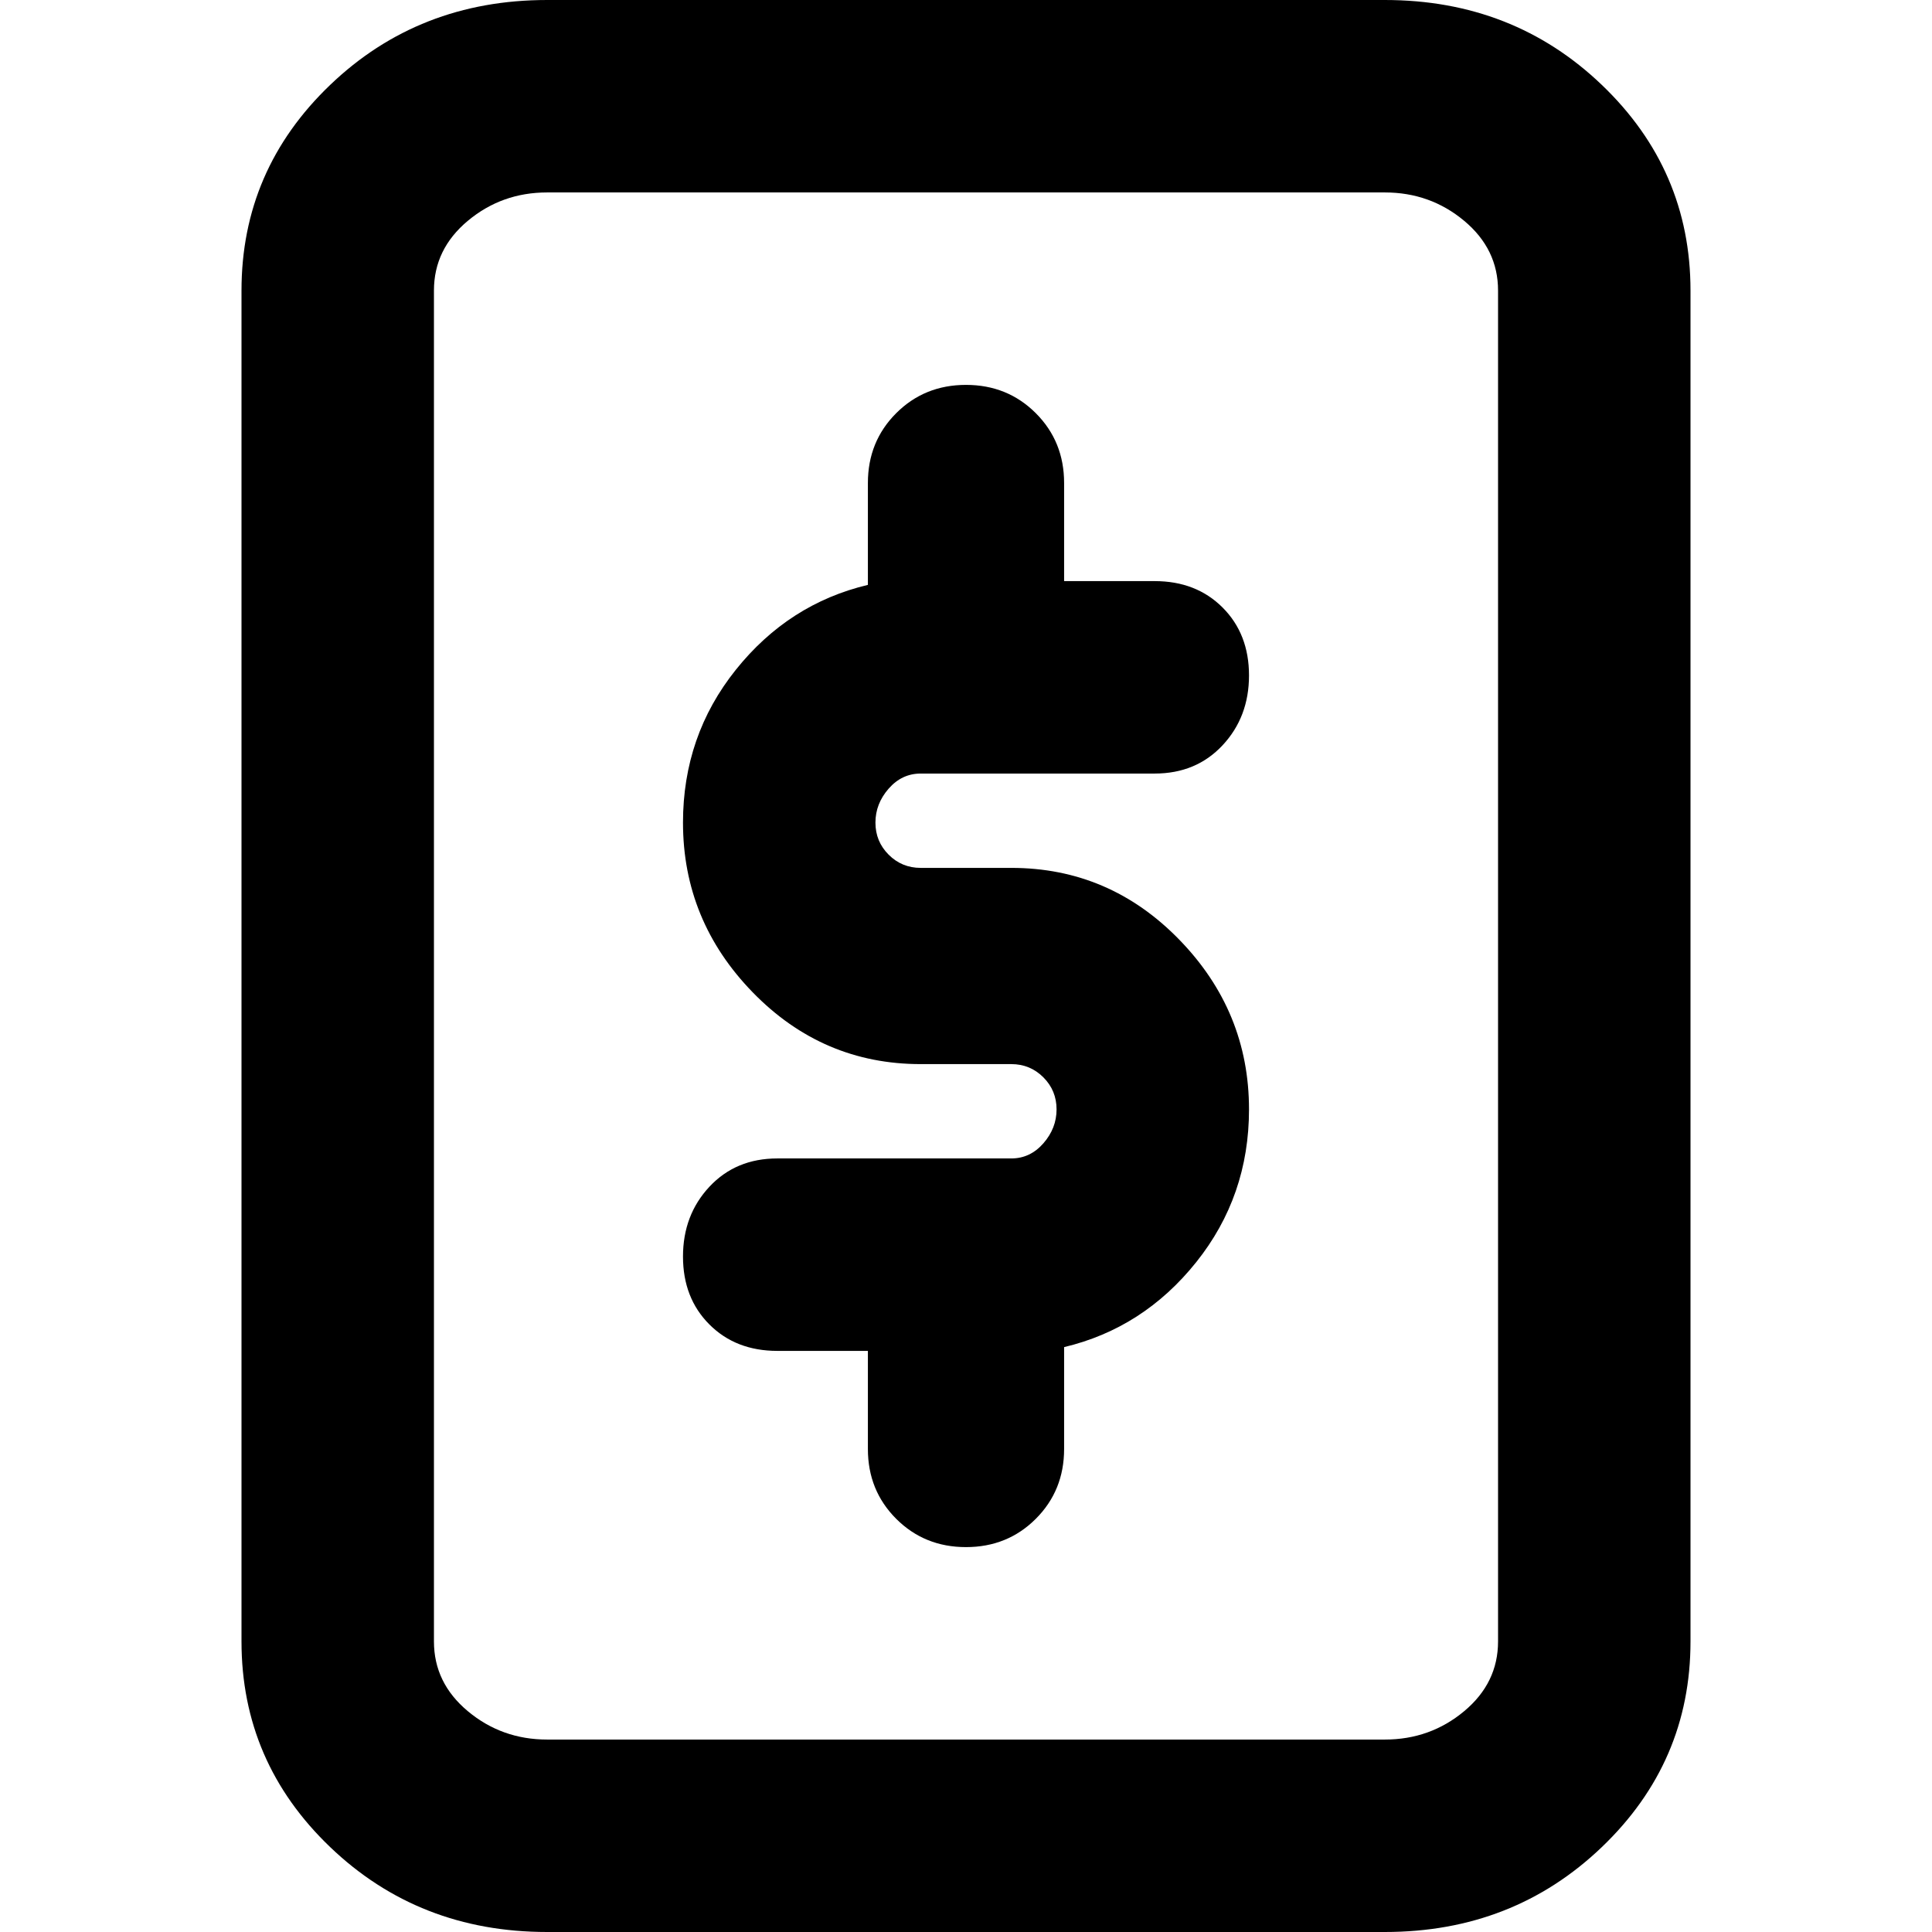 <svg xmlns="http://www.w3.org/2000/svg" viewBox="0 0 512 512">
	<path d="M244 205q-5 0-8.5 4t-3.5 9 3.5 8.5 8.5 3.5h24q26 0 44.5 19t18.5 45q0 23-14 40.5T282 357v27q0 11-7.5 18.5T256 410t-18.5-7.5T230 384v-26h-24q-11 0-18-7t-7-18 7-18.5 18-7.5h62q5 0 8.5-4t3.5-9-3.5-8.5-8.5-3.5h-24q-26 0-44.5-19T181 218q0-23 14-40.5t35-22.5v-27q0-11 7.5-18.5T256 102t18.5 7.5T282 128v26h24q11 0 18 7t7 18-7 18.5-18 7.5h-62zM367 0q34 0 57.5 22.5T448 77v358q0 32-23.5 54.5T367 512H145q-34 0-57.5-22.5T64 435V77q0-32 23.5-54.5T145 0h222zm30 77q0-11-9-18.5T367 51H145q-12 0-21 7.5T115 77v358q0 11 9 18.5t21 7.5h222q12 0 21-7.5t9-18.5V77z"/>
</svg>